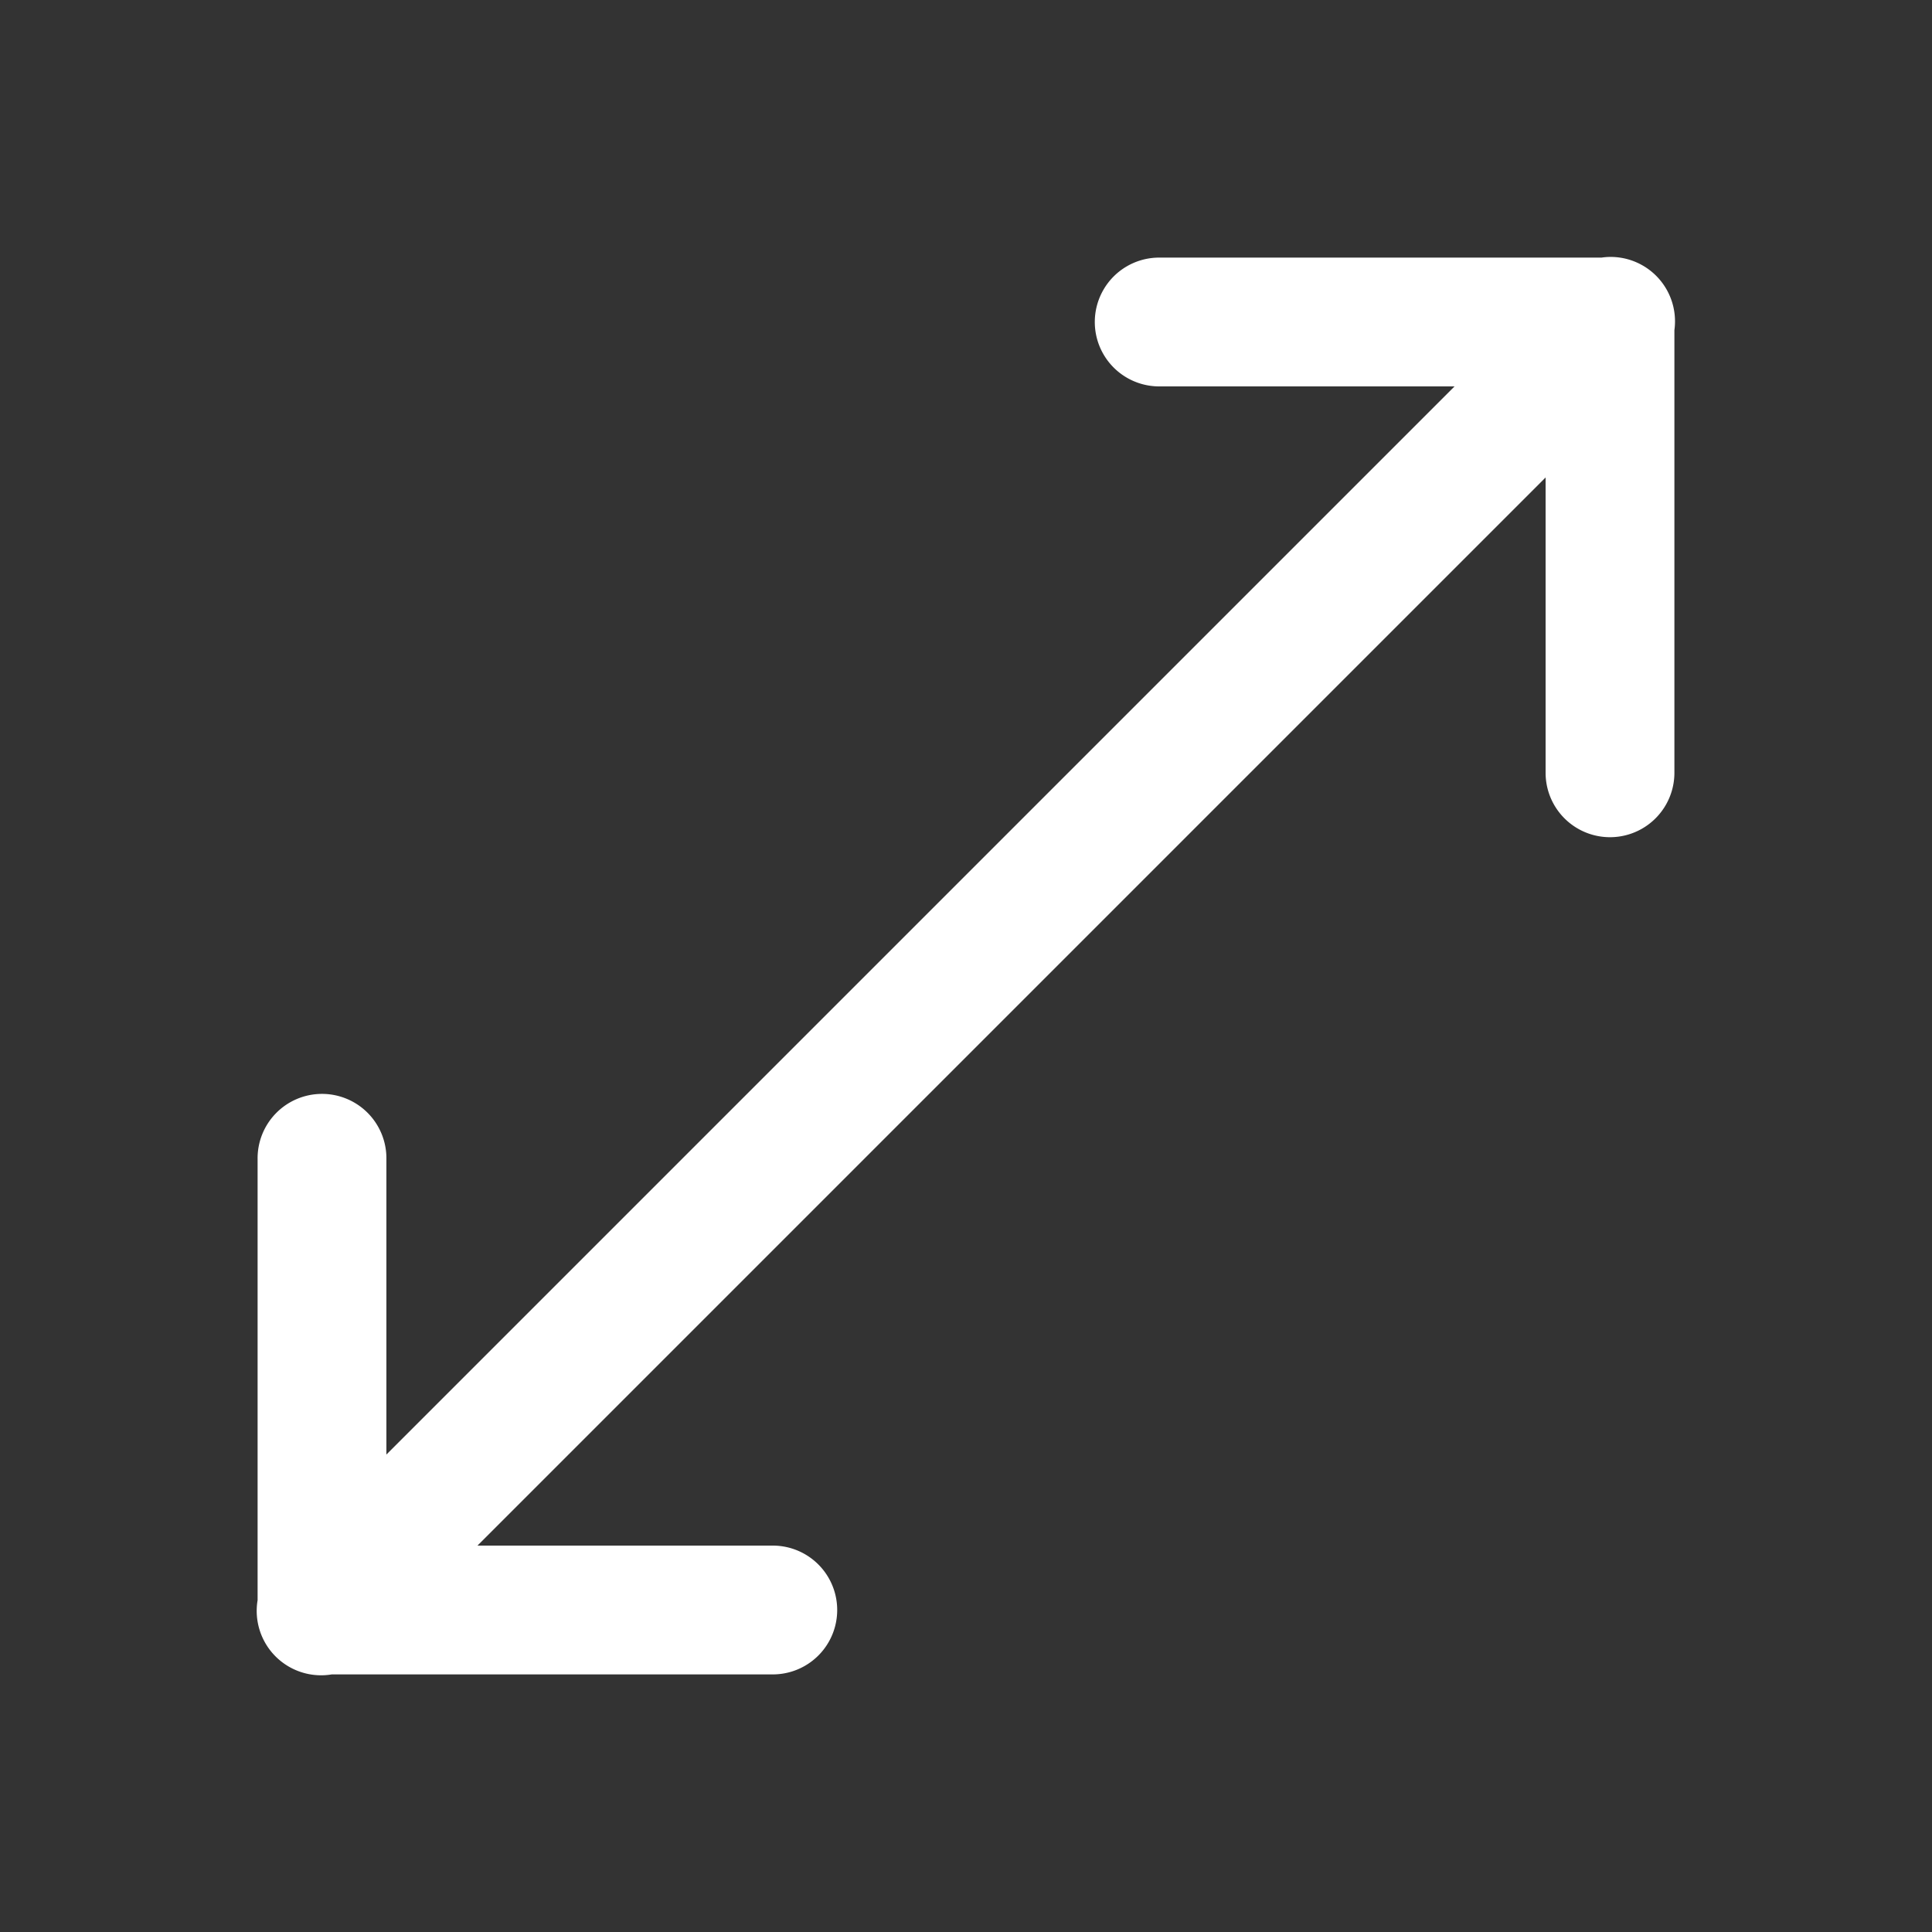 ﻿<?xml version="1.0" encoding="utf-8"?>
<svg xmlns="http://www.w3.org/2000/svg" viewBox="0 0 30 30" width="24" height="24">
  <rect x="0" y="0" width="30" height="30" fill="#333333" stroke="none"/>
  <path d="M24.98 3.99 A 1 1 0 0 0 24.869 4L18 4 A 1 1 0 1 0 18 6L22.586 6L6 22.586L6 18 A 1 1 0 0 0 4.984 16.986 A 1 1 0 0 0 4 18L4 24.848 A 1 1 0 0 0 5.152 26L12 26 A 1 1 0 1 0 12 24L7.414 24L24 7.414L24 12 A 1 1 0 1 0 26 12L26 5.127 A 1 1 0 0 0 24.98 3.99 z" fill="#FFFFFF" />
</svg>